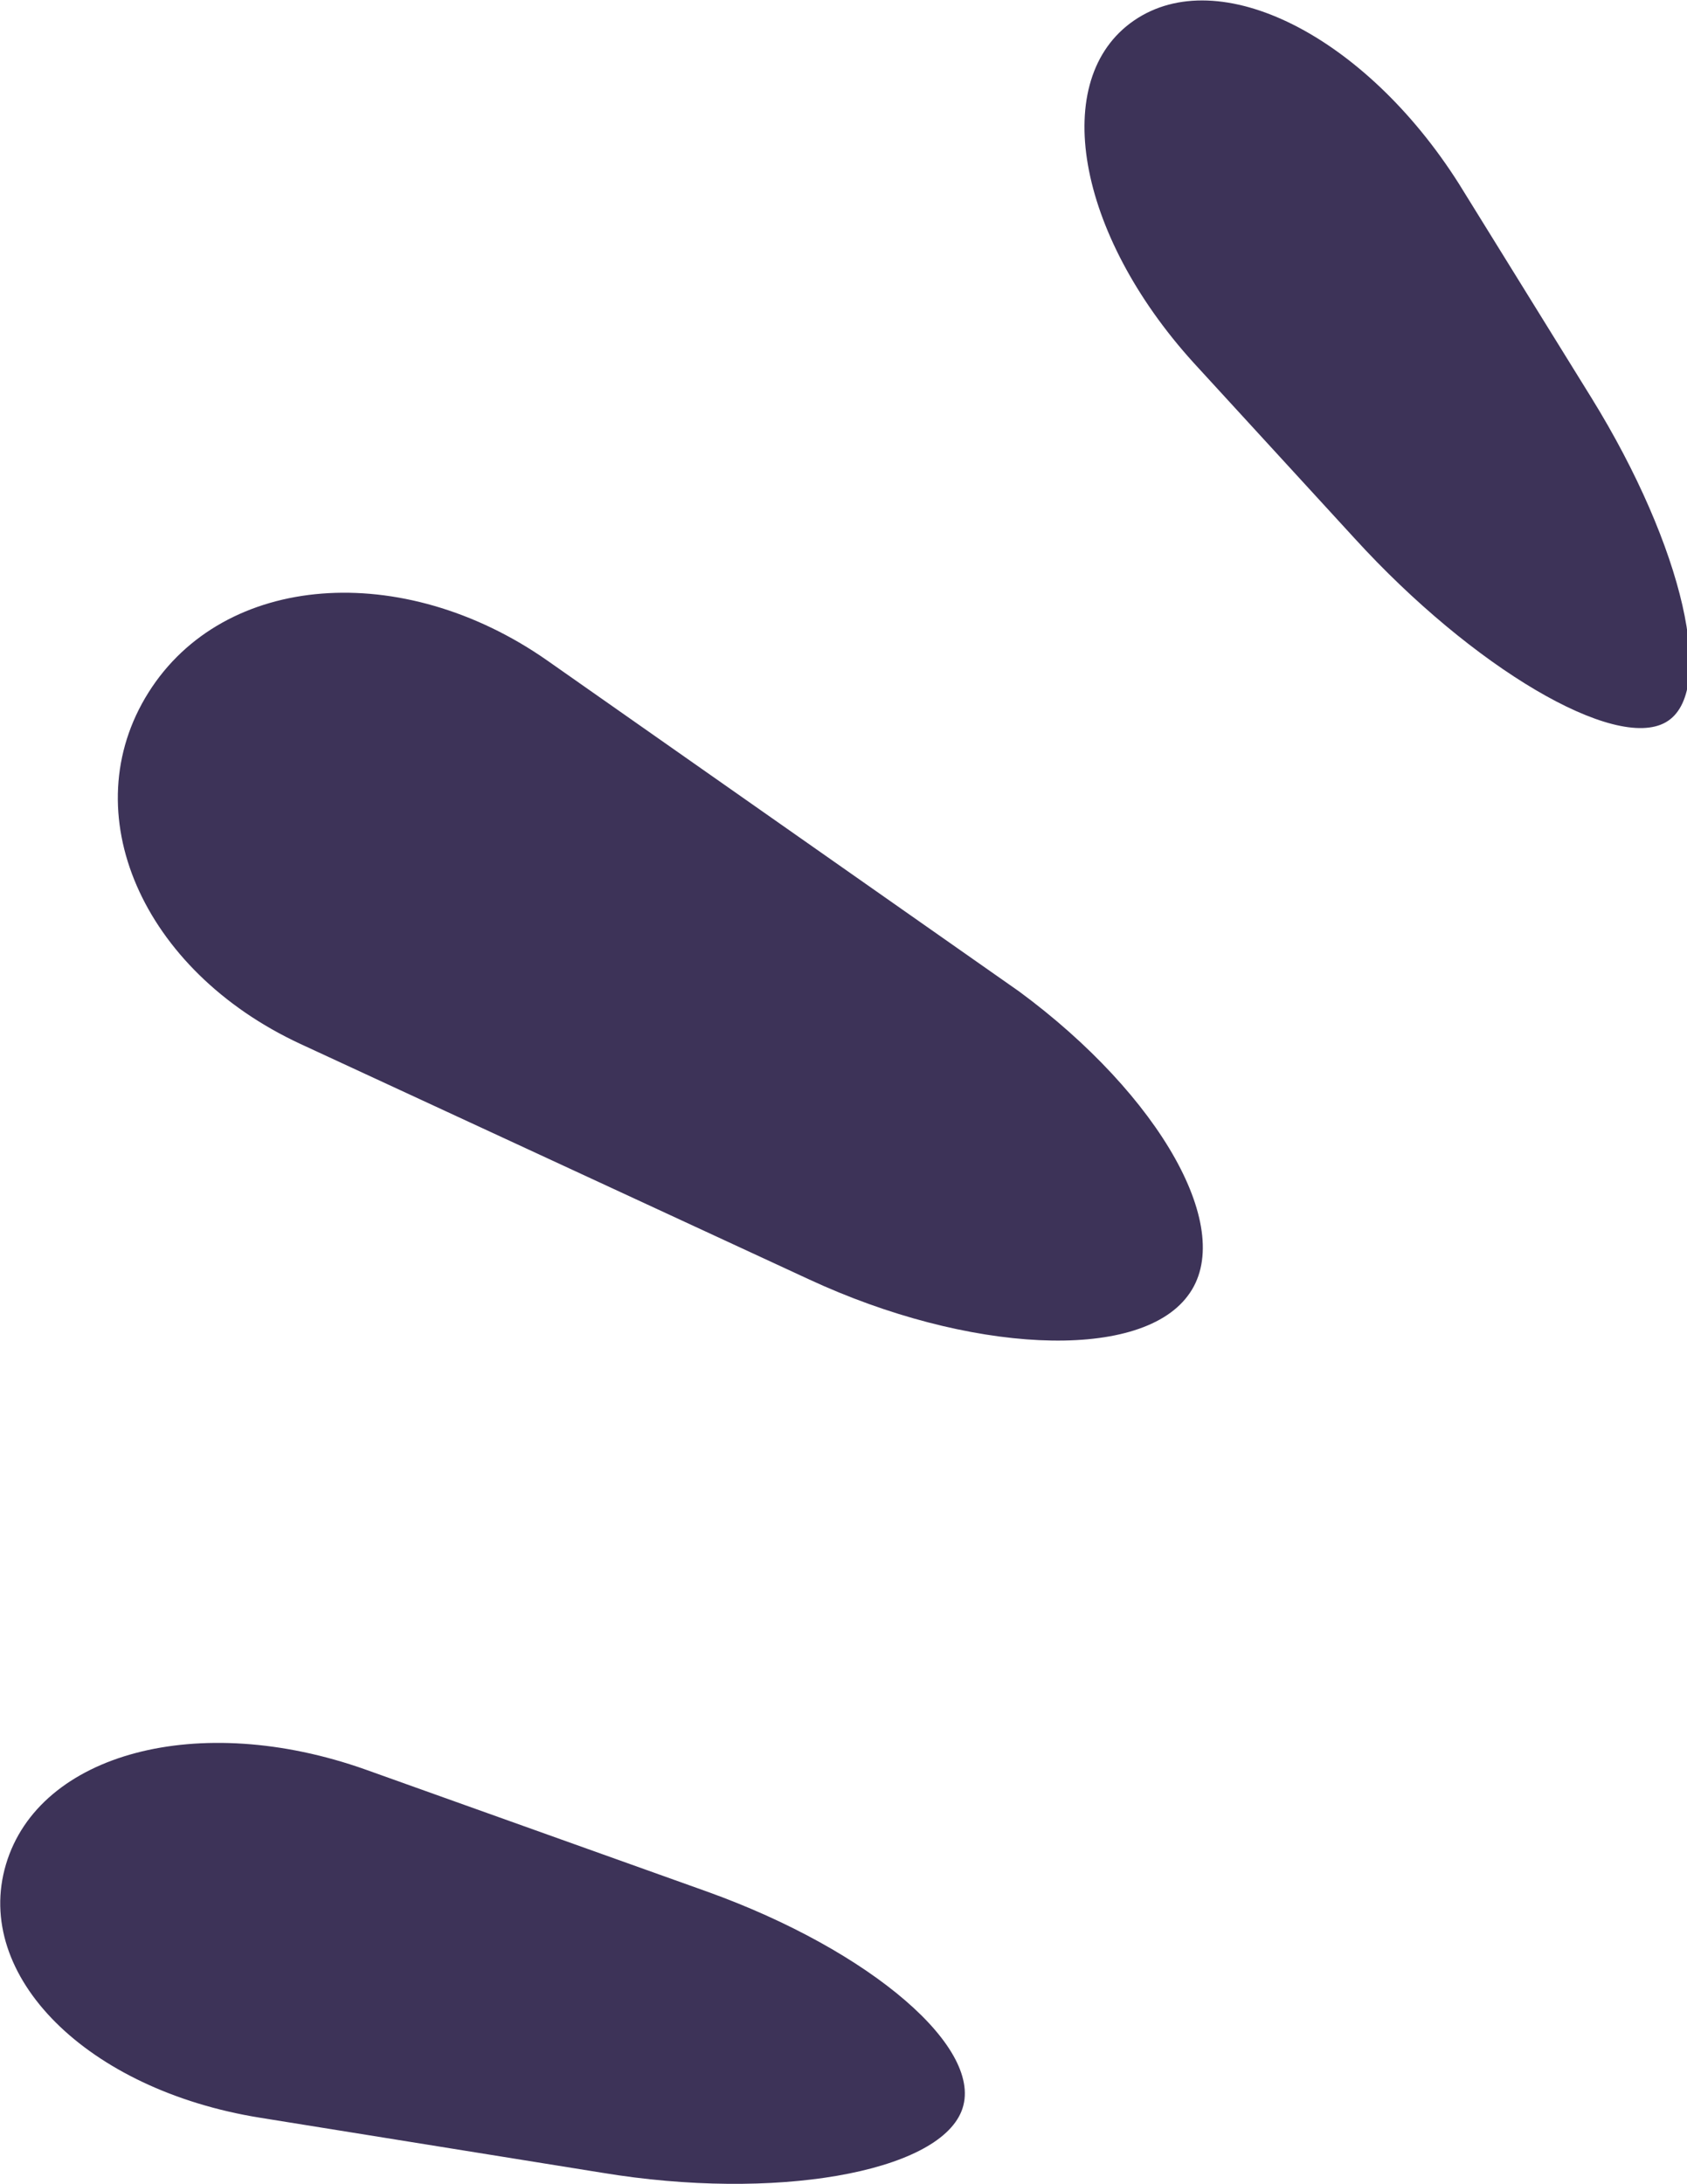 <svg xmlns="http://www.w3.org/2000/svg" viewBox="0 0 25.44 32.93"><defs><style>.cls-1{fill:#3d3358;}</style></defs><title>buttonIconLeftFichier 4</title><g id="Calque_2" data-name="Calque 2"><g id="Calque_1-2" data-name="Calque 1"><path class="cls-1" d="M17.91,19.54c-.75,1-3.32.86-5.71-.25L4.53,15.74c-2.39-1.11-3.43-3.49-2.29-5.3s3.83-2,6-.49l7.13,5C17.5,16.52,18.66,18.56,17.91,19.54ZM9.08,32.76l-5.16-.83C1.31,31.51-.41,29.79.09,28.11S3,25.79,5.51,26.68l5.15,1.84c2.48.89,4.21,2.38,3.84,3.31S11.68,33.19,9.08,32.76ZM20.43,8.12,18,5.47c-1.77-1.95-2.18-4.28-.9-5.16S20.58.53,22,2.77L24,6c1.39,2.25,1.89,4.45,1.12,4.89S22.21,10.07,20.43,8.12Z"/></g></g></svg>